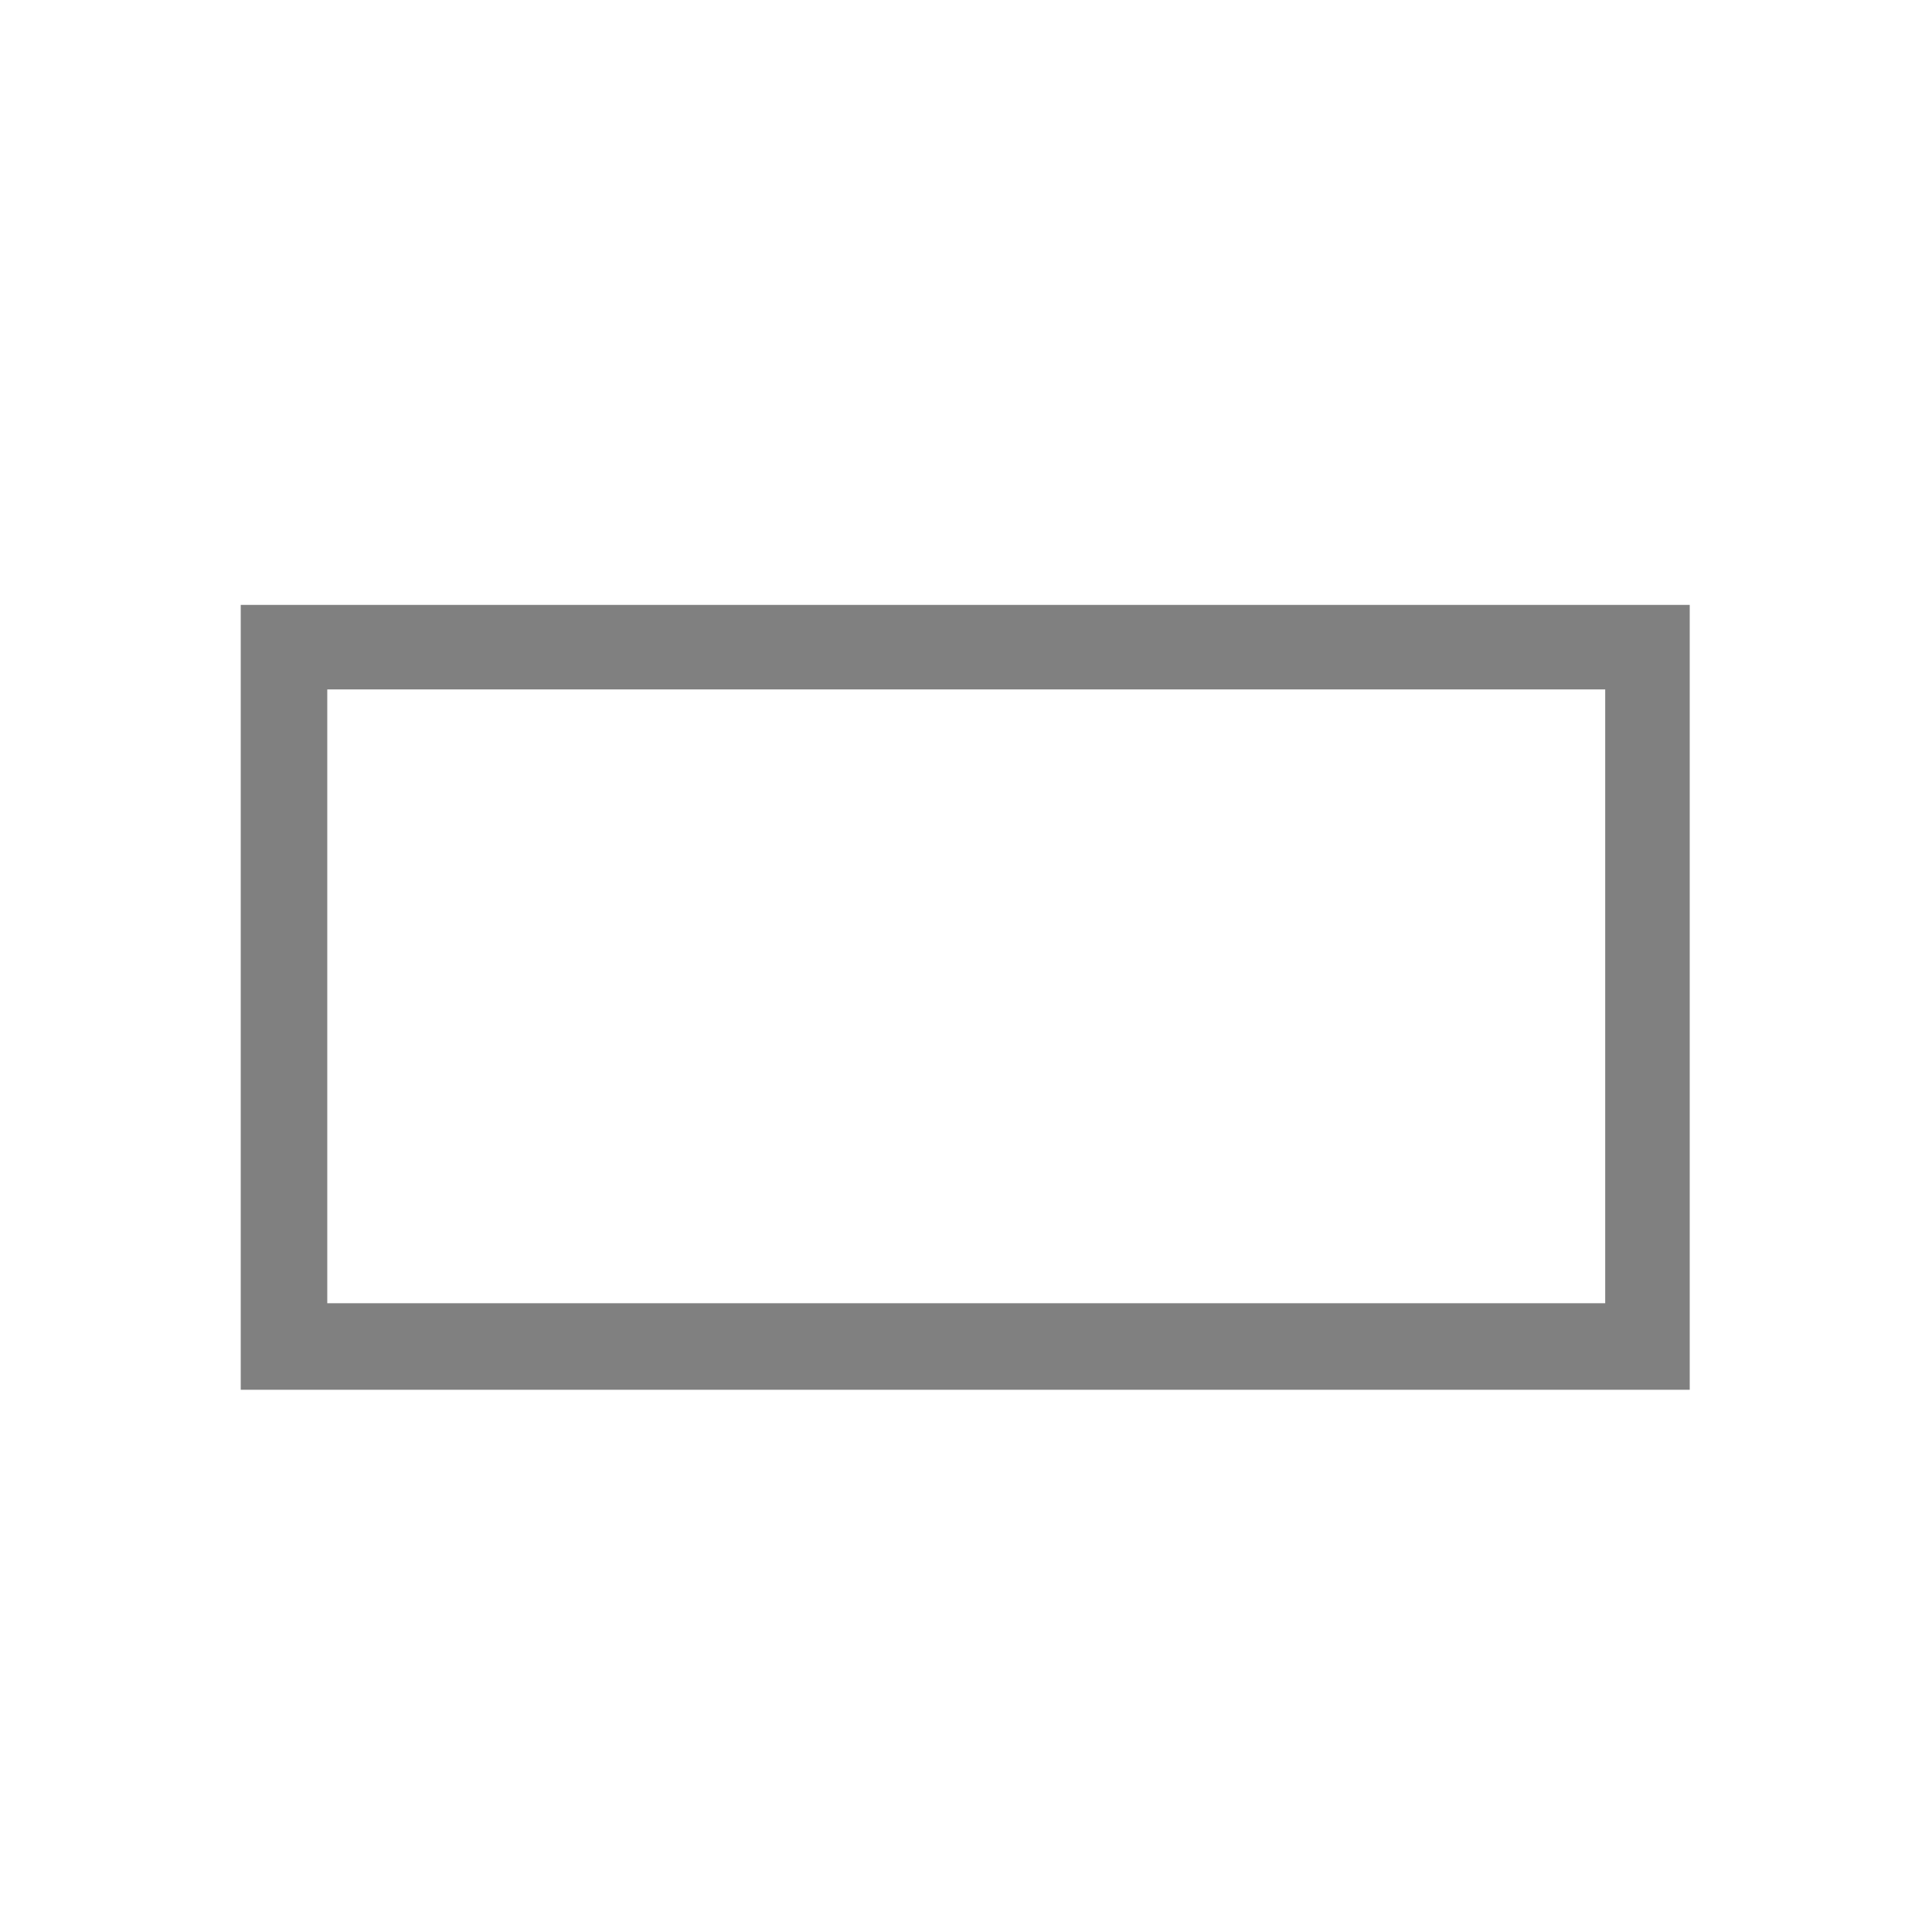 <svg xmlns="http://www.w3.org/2000/svg" xmlns:svg="http://www.w3.org/2000/svg" xmlns:xlink="http://www.w3.org/1999/xlink" id="svg4874" x="0" y="0" version="1.1" viewBox="0 0 96 96" xml:space="preserve" style="enable-background:new 0 0 96 96"><style type="text/css">.st0{fill:none}.st1{fill:gray}</style><g id="layer1" transform="translate(67.857,-78.505)"><g id="g4845" transform="matrix(0,-1,-1,0,373.505,516.505)"><g id="g4778" transform="matrix(-1,0,0,1,575.943,-611)"><g id="g4780" transform="matrix(-1,0,0,1,576,611)"><rect id="rect4782" width="96" height="-63" x="340.5" y="424.9" class="st0" transform="matrix(-2.535182e-06 -1 1 -2.535182e-06 -4.878 781.846)"/><path id="rect4198" d="M408,429.4h-2.1H369v-72h39V429.4z M403.8,425.1v-63.5 h-30.5v63.5H403.8z" class="st1"/></g></g></g></g></svg>